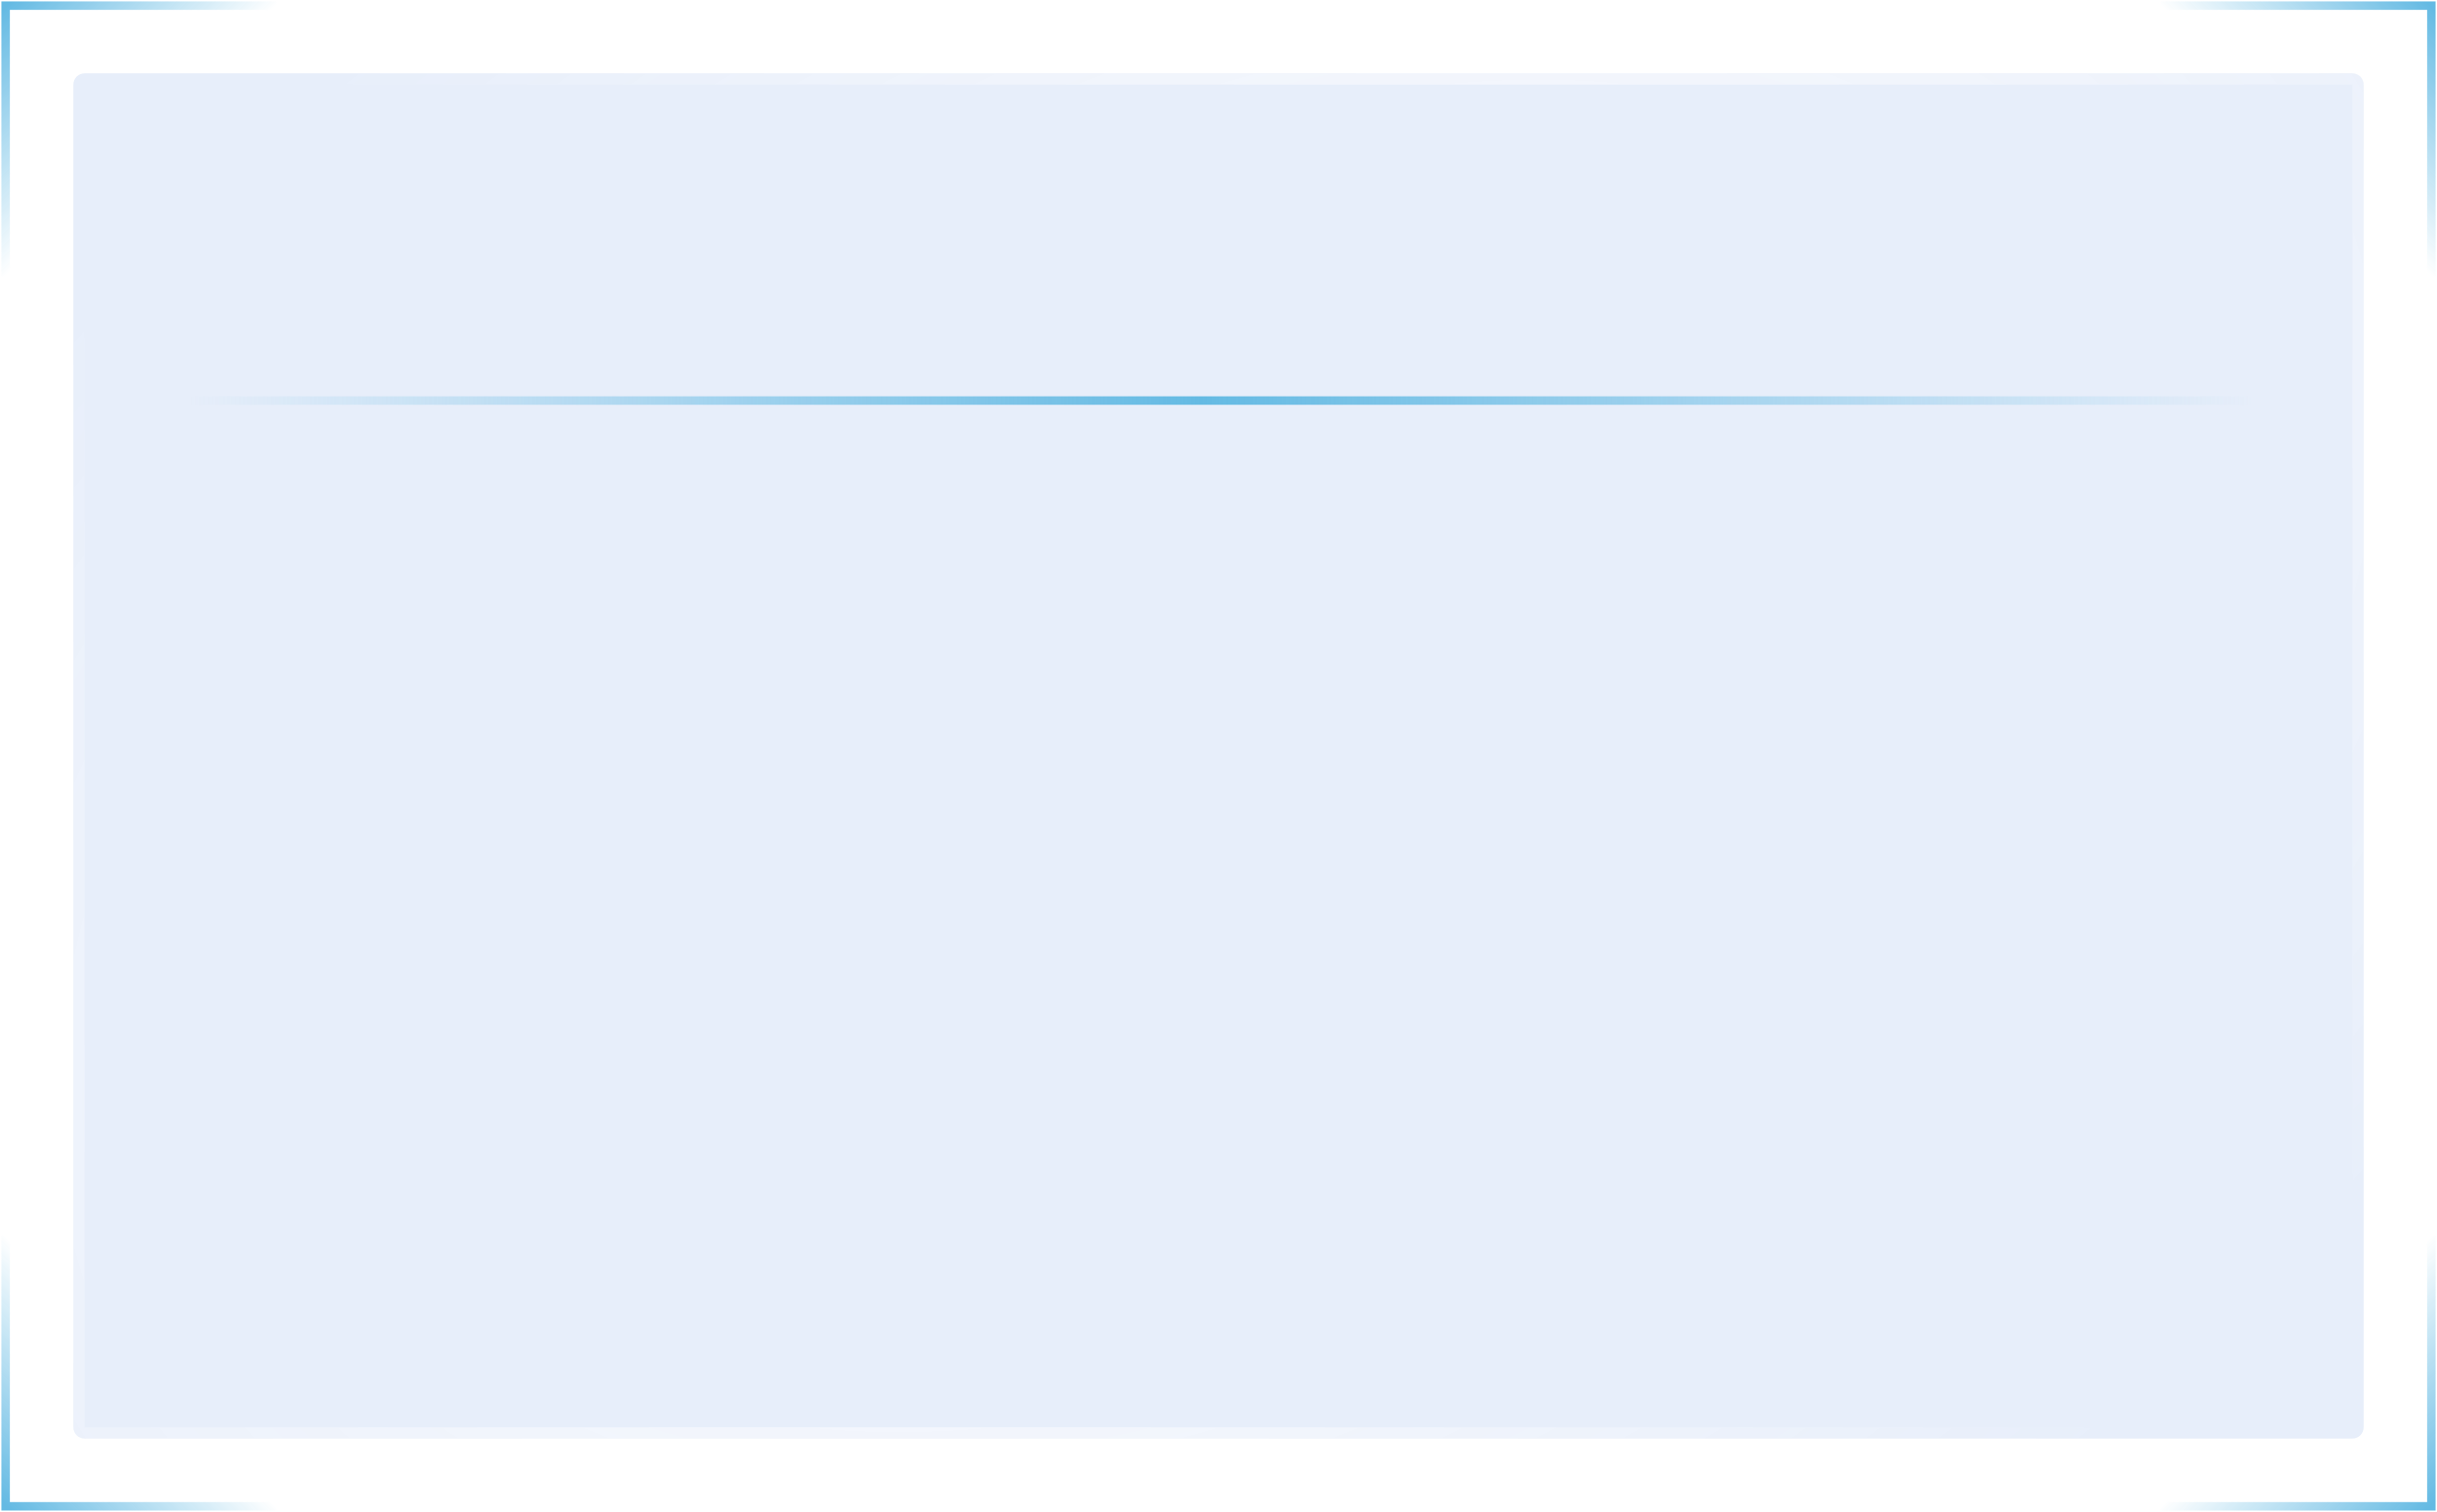 <svg fill="none" xmlns="http://www.w3.org/2000/svg" viewBox="0 0 432 268" class="design-iconfont">
  <g filter="url(#9nfgzuer7__filter0_b_152_5900)">
    <path d="M13 15C13 13.895 13.895 13 15 13H417C418.105 13 419 13.895 419 15V253C419 254.105 418.105 255 417 255H15C13.895 255 13 254.105 13 253V15Z" fill="#0B51CC" fill-opacity=".1"/>
    <path d="M15 14H417C417.552 14 418 14.448 418 15V253C418 253.552 417.552 254 417 254H15C14.448 254 14 253.552 14 253V15C14 14.448 14.448 14 15 14Z" stroke="url(#9nfgzuer7__paint0_diamond_152_5900)" stroke-width="2"/>
  </g>
  <path d="M49 1H1V49" stroke="url(#9nfgzuer7__paint1_linear_152_5900)" stroke-width="1.5"/>
  <path d="M383 1H431V49" stroke="url(#9nfgzuer7__paint2_linear_152_5900)" stroke-width="1.5"/>
  <path d="M49 267H1V219" stroke="url(#9nfgzuer7__paint3_linear_152_5900)" stroke-width="1.5"/>
  <path d="M383 267H431V219" stroke="url(#9nfgzuer7__paint4_linear_152_5900)" stroke-width="1.5"/>
  <path d="M33 71H399" stroke="url(#9nfgzuer7__paint5_linear_152_5900)" stroke-width="1.5"/>
  <defs>
    <linearGradient id="9nfgzuer7__paint1_linear_152_5900" x1="1" y1="1" x2="25" y2="25" gradientUnits="userSpaceOnUse">
      <stop stop-color="#64BAE3"/>
      <stop offset="1" stop-color="#64BAE3" stop-opacity="0"/>
    </linearGradient>
    <linearGradient id="9nfgzuer7__paint2_linear_152_5900" x1="431" y1="1" x2="407" y2="25" gradientUnits="userSpaceOnUse">
      <stop stop-color="#64BAE3"/>
      <stop offset="1" stop-color="#64BAE3" stop-opacity="0"/>
    </linearGradient>
    <linearGradient id="9nfgzuer7__paint3_linear_152_5900" x1="1" y1="267" x2="25" y2="243" gradientUnits="userSpaceOnUse">
      <stop stop-color="#64BAE3"/>
      <stop offset="1" stop-color="#64BAE3" stop-opacity="0"/>
    </linearGradient>
    <linearGradient id="9nfgzuer7__paint4_linear_152_5900" x1="431" y1="267" x2="407" y2="243" gradientUnits="userSpaceOnUse">
      <stop stop-color="#64BAE3"/>
      <stop offset="1" stop-color="#64BAE3" stop-opacity="0"/>
    </linearGradient>
    <linearGradient id="9nfgzuer7__paint5_linear_152_5900" x1="33.558" y1="71" x2="399.558" y2="71" gradientUnits="userSpaceOnUse">
      <stop stop-color="#64BAE3" stop-opacity="0"/>
      <stop stop-color="#64BAE3" stop-opacity="0"/>
      <stop offset=".49" stop-color="#64BAE3"/>
      <stop offset="1" stop-color="#64BAE3" stop-opacity="0"/>
    </linearGradient>
    <radialGradient id="9nfgzuer7__paint0_diamond_152_5900" cx="0" cy="0" r="1" gradientUnits="userSpaceOnUse" gradientTransform="matrix(92.478 164.819 -261.934 146.968 216 134)">
      <stop stop-color="#fff"/>
      <stop offset="1" stop-color="#fff" stop-opacity="0"/>
    </radialGradient>
    <filter id="9nfgzuer7__filter0_b_152_5900" x="-47" y="-47" width="526" height="362" filterUnits="userSpaceOnUse" color-interpolation-filters="sRGB">
      <feFlood flood-opacity="0" result="BackgroundImageFix"/>
      <feGaussianBlur in="BackgroundImageFix" stdDeviation="30"/>
      <feComposite in2="SourceAlpha" operator="in" result="effect1_backgroundBlur_152_5900"/>
      <feBlend in="SourceGraphic" in2="effect1_backgroundBlur_152_5900" result="shape"/>
    </filter>
  </defs>
</svg>

